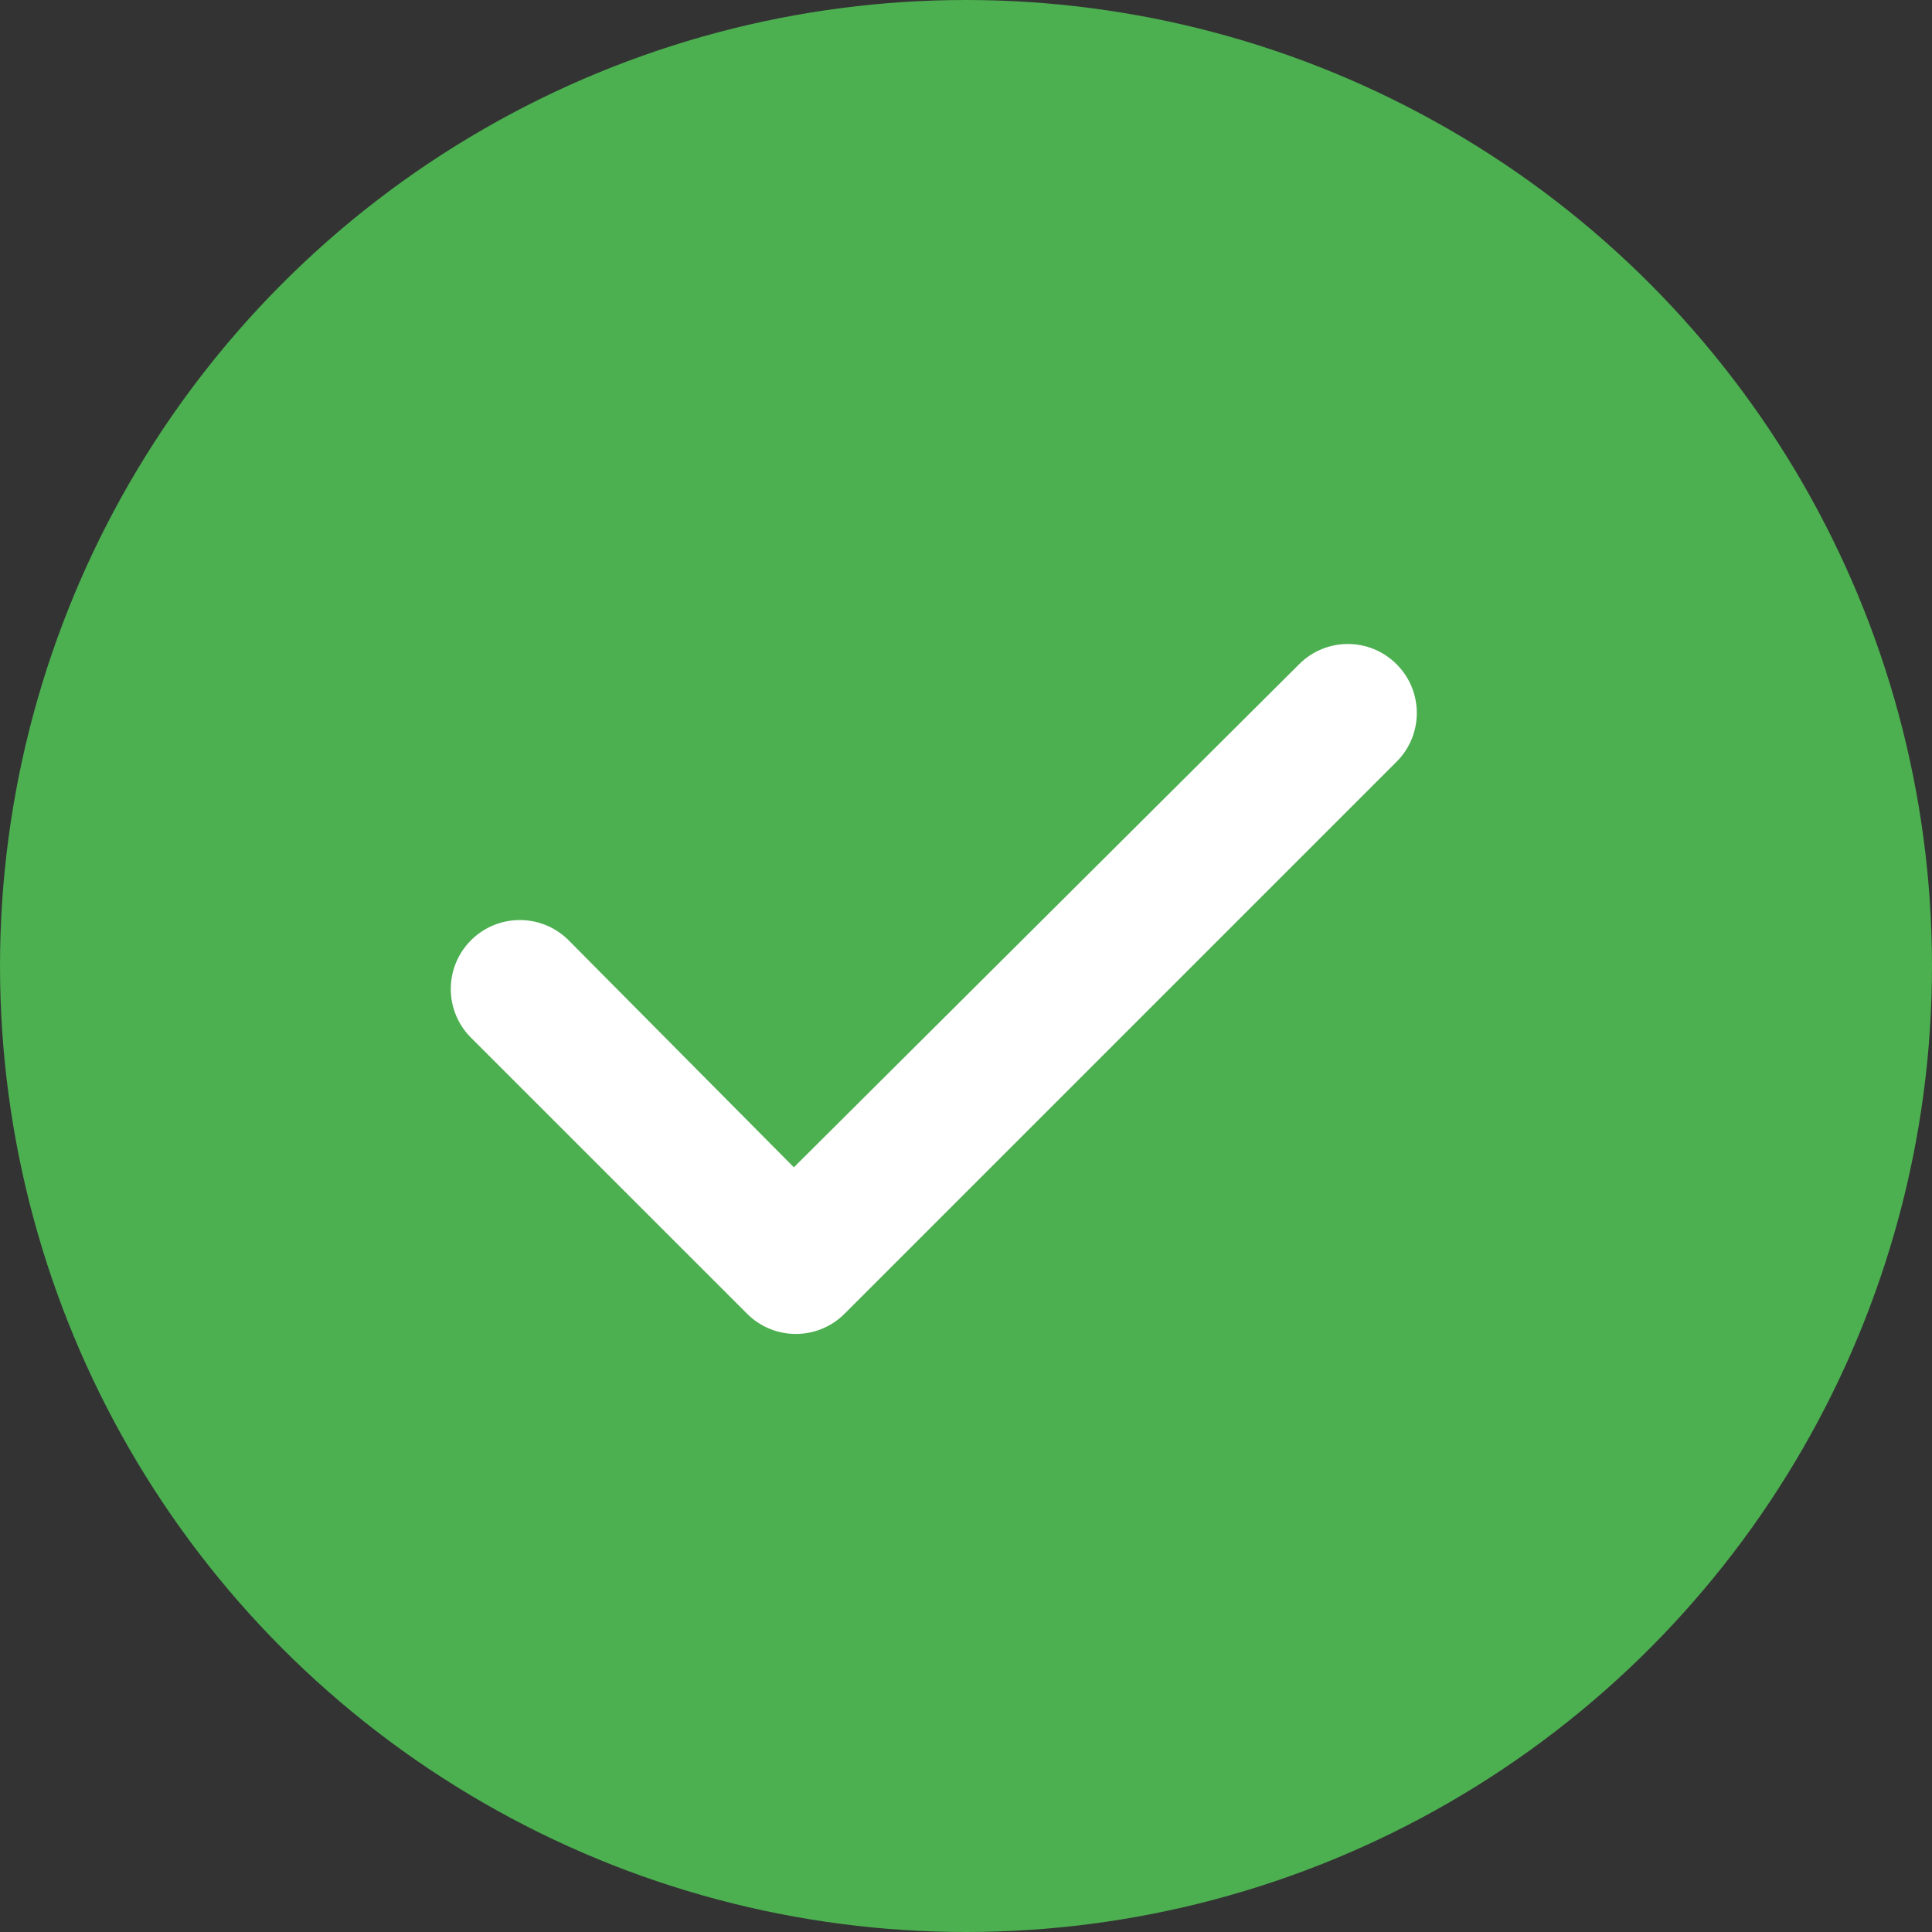 <svg width="30" height="30" viewBox="0 0 30 30" fill="none" xmlns="http://www.w3.org/2000/svg">
<rect x="0" y="0" width="30" height="30" fill="#333333" stroke="none"/>
<circle cx="15" cy="15" r="15" fill="#4CAF50"/>
<path d="M21.686 10.314C22.105 10.733 22.105 11.409 21.686 11.828L13.114 20.4C12.696 20.818 12.019 20.818 11.601 20.4L7.314 16.114C6.895 15.695 6.895 15.019 7.314 14.6C7.732 14.182 8.411 14.182 8.829 14.6L12.327 18.126L20.173 10.314C20.591 9.895 21.267 9.895 21.686 10.314Z" fill="white"/>
</svg>
